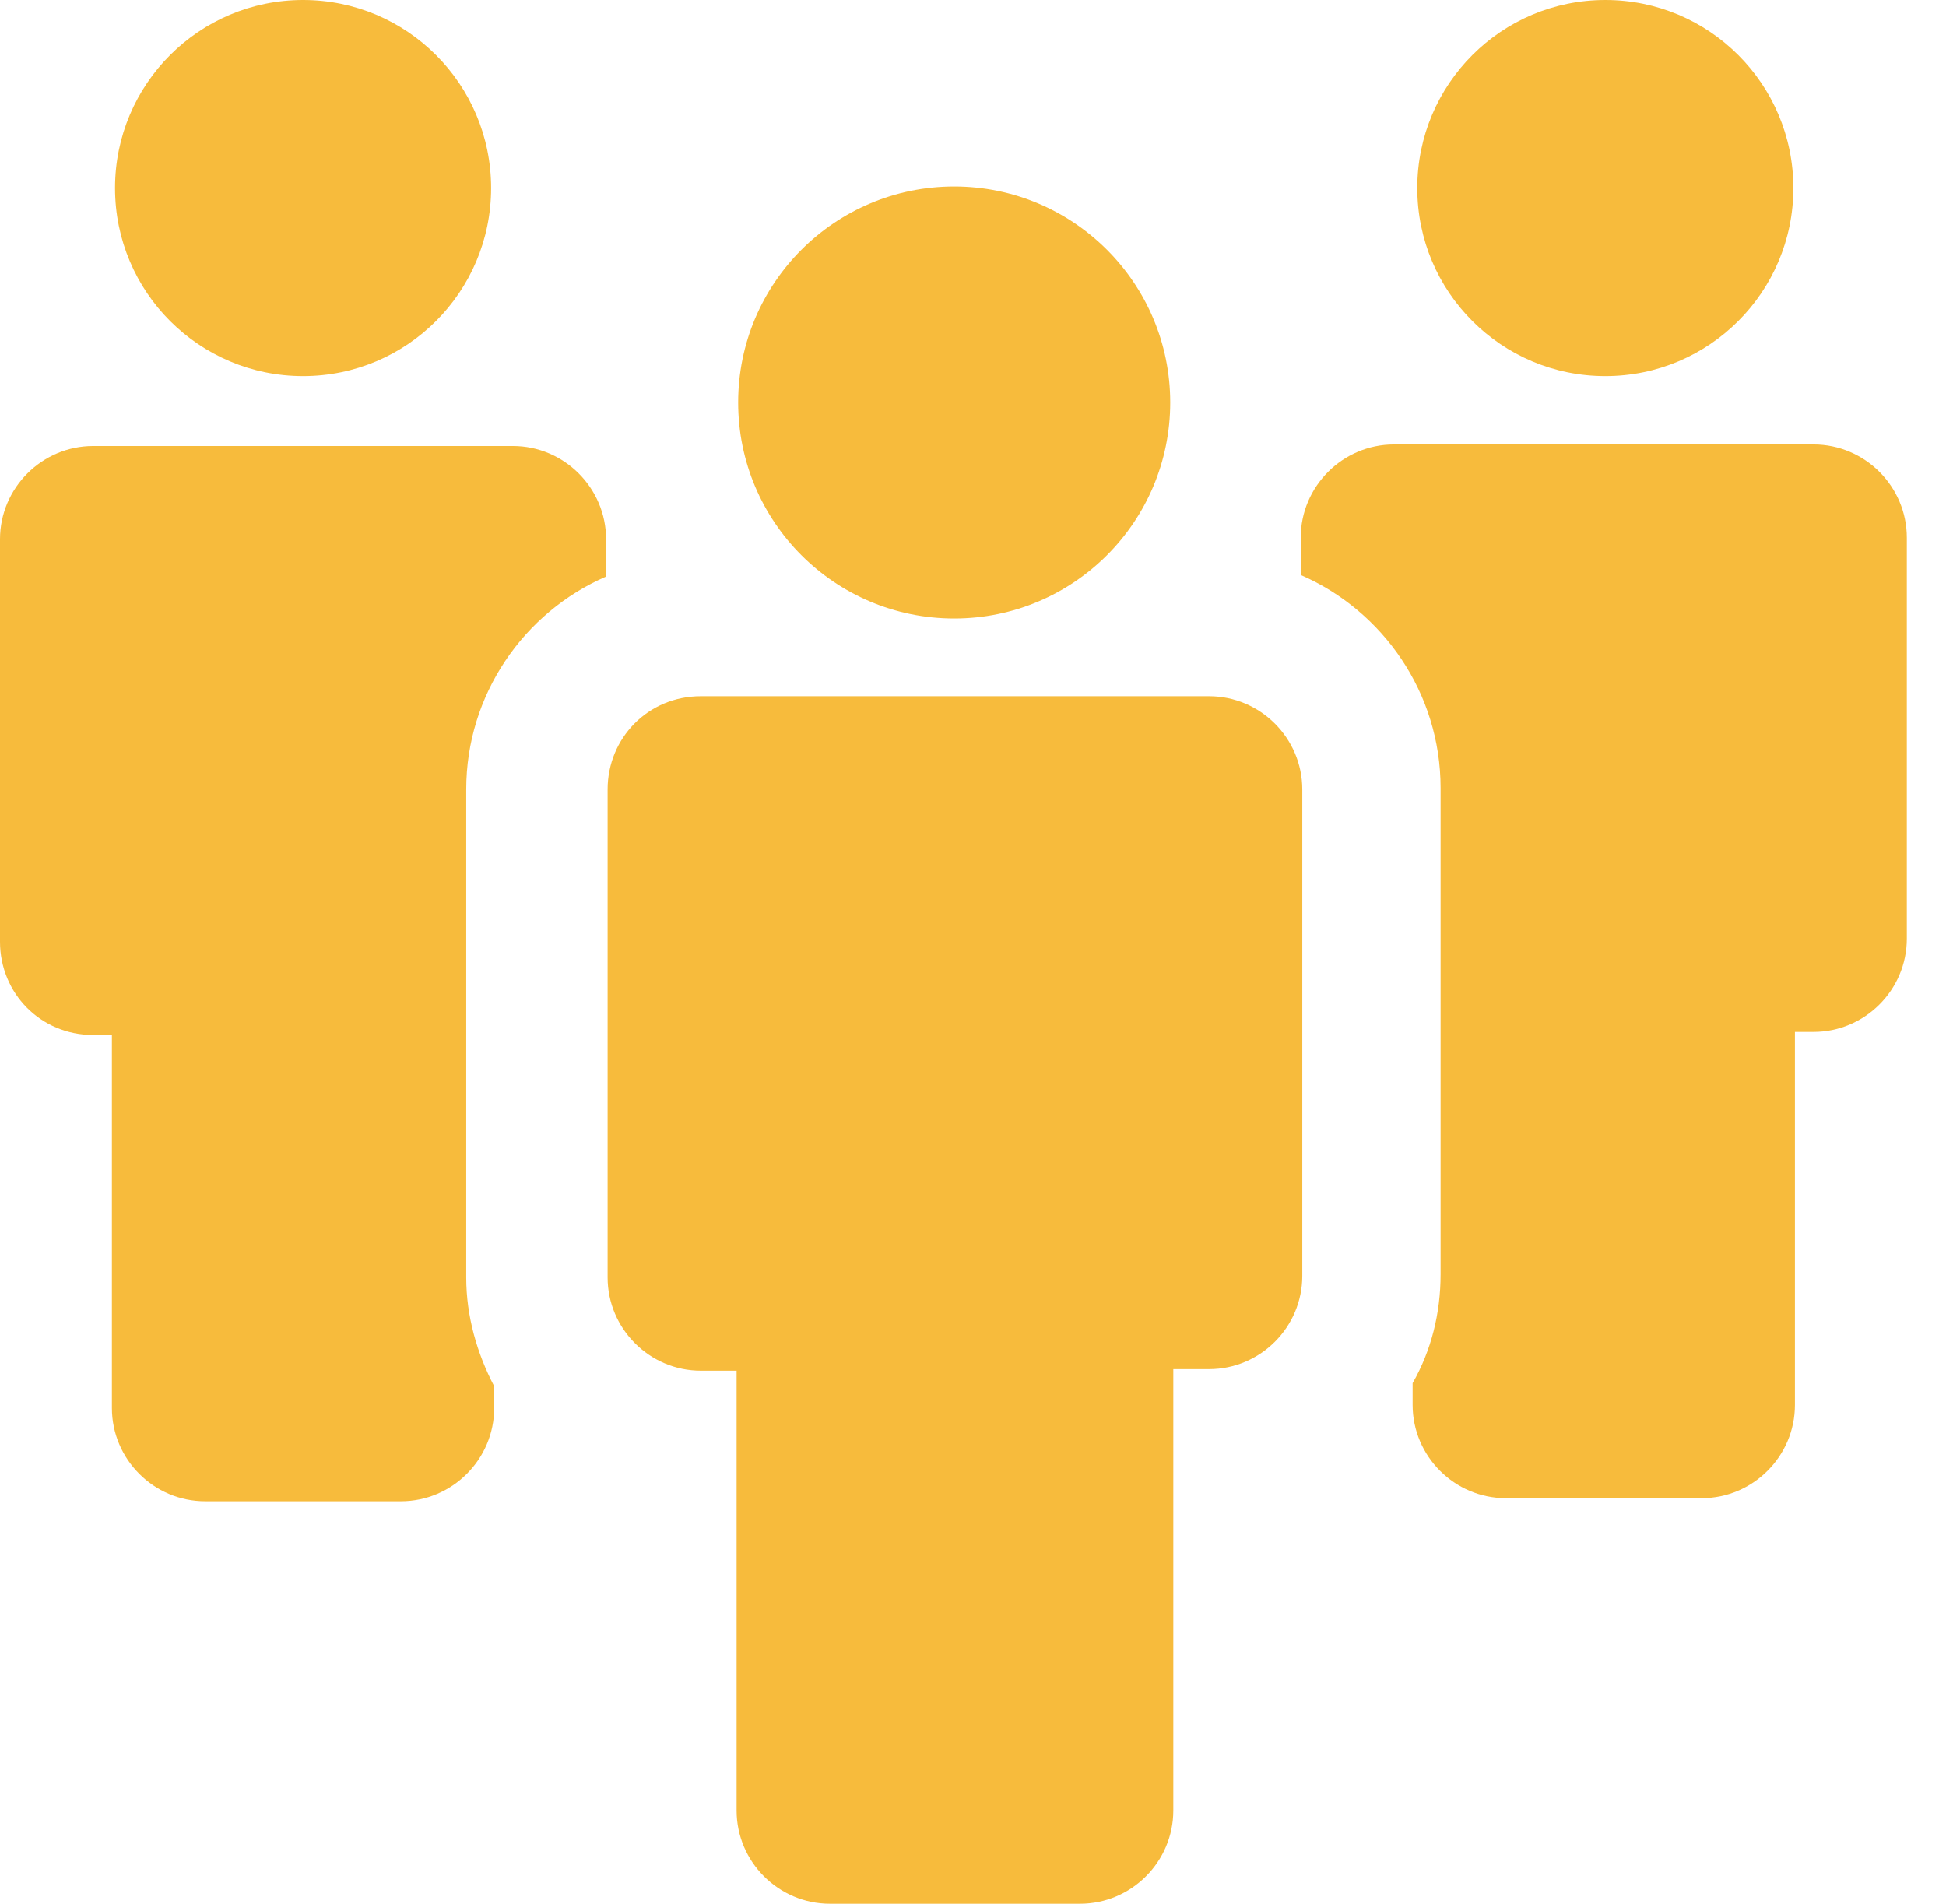 <svg width="46" height="45" viewBox="0 0 46 45" fill="none" xmlns="http://www.w3.org/2000/svg">
<path d="M7.164 8.89C9.619 8.89 11.609 6.9 11.609 4.445C11.609 1.99 9.619 0 7.164 0C4.709 0 2.719 1.99 2.719 4.445C2.719 6.9 4.709 8.89 7.164 8.89Z" fill="#F7BB3C"/>
<path d="M2.204 24.465H2.645V33.282C2.645 34.494 3.637 35.486 4.849 35.486H9.478C10.69 35.486 11.682 34.494 11.682 33.282V32.768C11.278 31.996 11.021 31.115 11.021 30.196V18.661C11.021 16.421 12.38 14.474 14.327 13.629V12.747C14.327 11.535 13.335 10.543 12.123 10.543H2.204C0.992 10.543 0 11.535 0 12.747V22.261C0 23.474 0.955 24.465 2.204 24.465Z" fill="#F7BB3C"/>
<path d="M37.947 8.89C40.402 8.89 42.392 6.9 42.392 4.445C42.392 1.99 40.402 0 37.947 0C35.492 0 33.502 1.99 33.502 4.445C33.502 6.9 35.492 8.89 37.947 8.89Z" fill="#F7BB3C"/>
<path d="M30.747 12.71V13.592C32.694 14.437 34.053 16.384 34.053 18.625V30.123C34.053 31.041 33.833 31.923 33.392 32.694V33.209C33.392 34.421 34.384 35.413 35.596 35.413H40.225C41.437 35.413 42.429 34.421 42.429 33.209V24.392H42.87C44.082 24.392 45.074 23.4 45.074 22.188V12.71C45.074 11.498 44.082 10.506 42.87 10.506H32.951C31.739 10.506 30.747 11.498 30.747 12.71Z" fill="#F7BB3C"/>
<path d="M14.363 18.661V22.261V30.196C14.363 31.408 15.355 32.4 16.567 32.4H17.412V42.796C17.412 44.008 18.404 45 19.616 45H25.531C26.743 45 27.735 44.008 27.735 42.796V32.363H28.58C29.792 32.363 30.784 31.372 30.784 30.159V22.261V18.661C30.784 17.449 29.792 16.457 28.58 16.457H16.567C15.318 16.457 14.363 17.449 14.363 18.661Z" fill="#F7BB3C"/>
<path d="M22.555 14.62C25.375 14.62 27.662 12.334 27.662 9.514C27.662 6.694 25.375 4.408 22.555 4.408C19.735 4.408 17.449 6.694 17.449 9.514C17.449 12.334 19.735 14.62 22.555 14.62Z" fill="#F7BB3C"/>
</svg>
